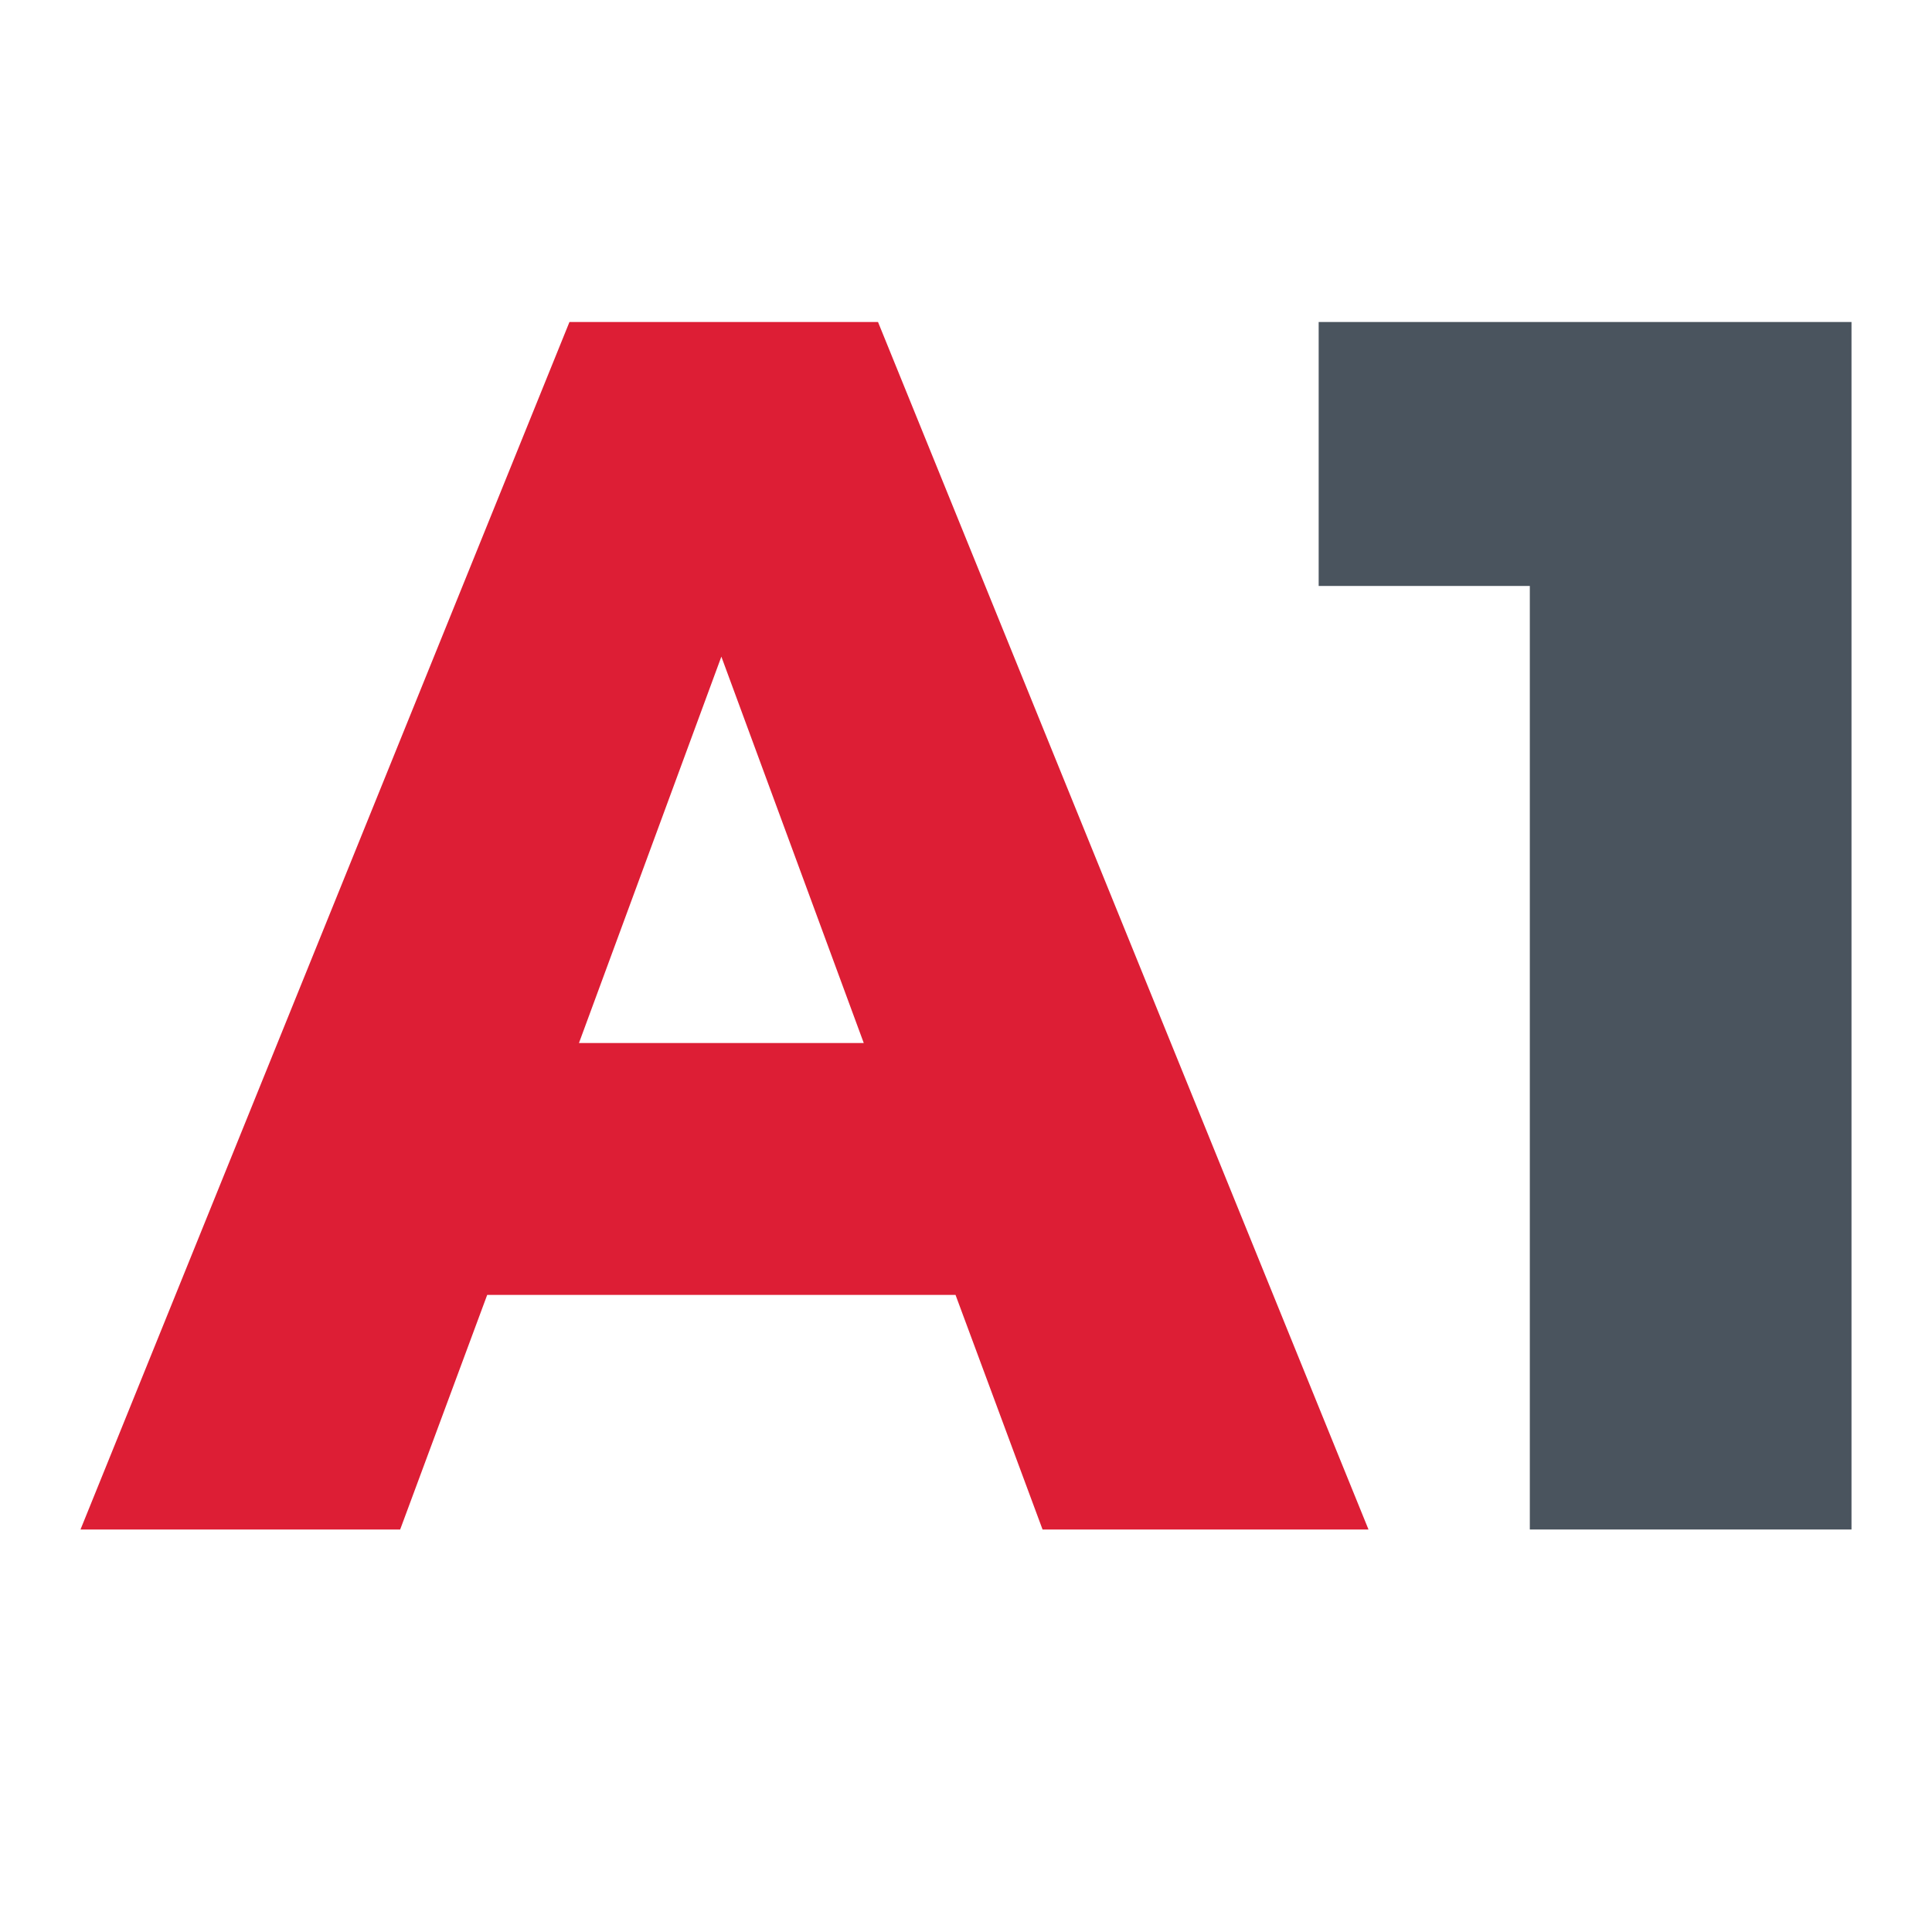 <svg width="24" height="24" viewBox="0 0 24 24" fill="none" xmlns="http://www.w3.org/2000/svg">
<path d="M23 4V19H19.004V7.279H16.381V4H23Z" fill="#4A545E"/>
<path d="M11.87 16.086H6.052L4.971 19H1L7.074 4H10.907L17 19H12.951L11.87 16.086ZM10.73 12.957L8.961 8.157L7.192 12.957H10.73Z" fill="#DD1E35"/>
</svg>
